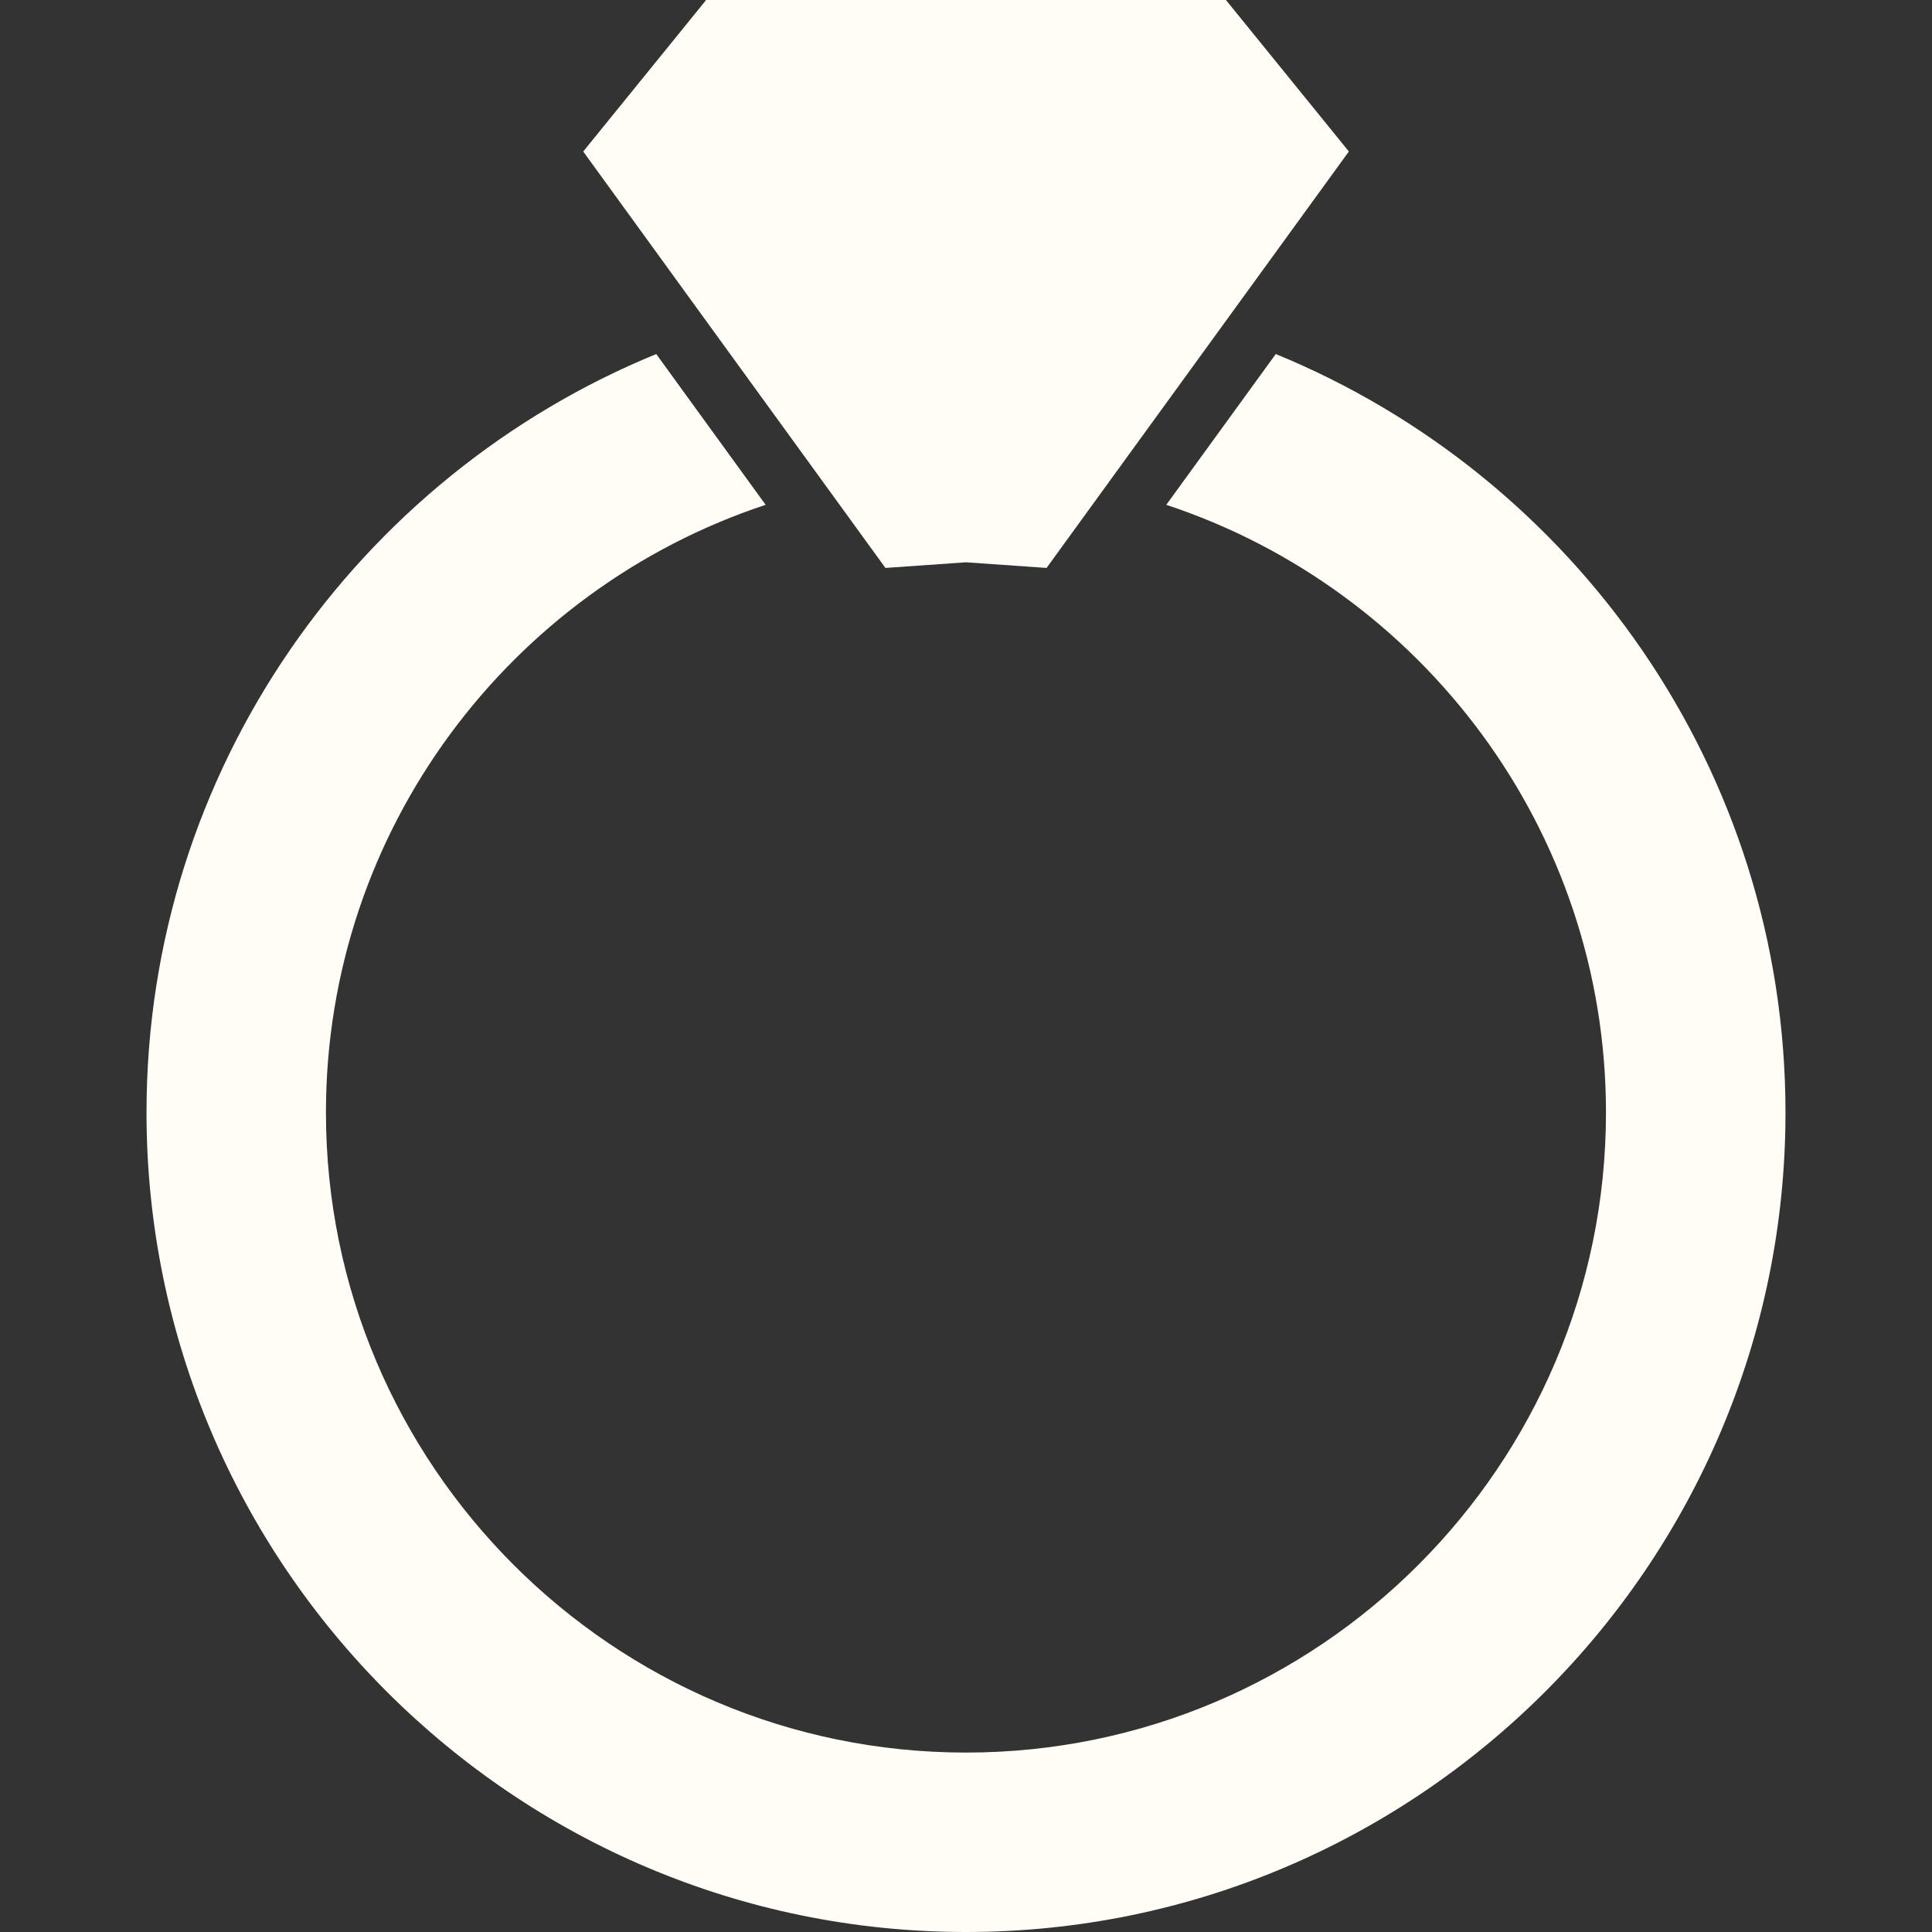 <svg width="24" height="24" viewBox="0 0 24 24" fill="none" xmlns="http://www.w3.org/2000/svg">
<rect x="0" y="0" width="24" height="24" fill="#333333" stroke="none"/>
<path d="M12 24C17.613 24 22.18 19.433 22.18 13.82C22.18 9.569 19.558 5.919 15.848 4.398L14.488 6.271C17.657 7.318 19.95 10.306 19.95 13.82C19.95 18.204 16.384 21.771 12 21.771C7.616 21.771 4.049 18.204 4.049 13.82C4.049 10.306 6.343 7.318 9.511 6.271L8.152 4.398C4.442 5.919 1.82 9.569 1.82 13.82C1.82 19.433 6.387 24 12 24Z" fill="#FFFDF5"/>
<path d="M10.277 6.06L10.999 7.055L12 6.985L13.001 7.055L13.723 6.06L15.122 4.133L16.756 1.882L15.229 0H12H8.772L7.245 1.882L8.878 4.133L10.277 6.06Z" fill="#FFFDF5"/>
</svg>
